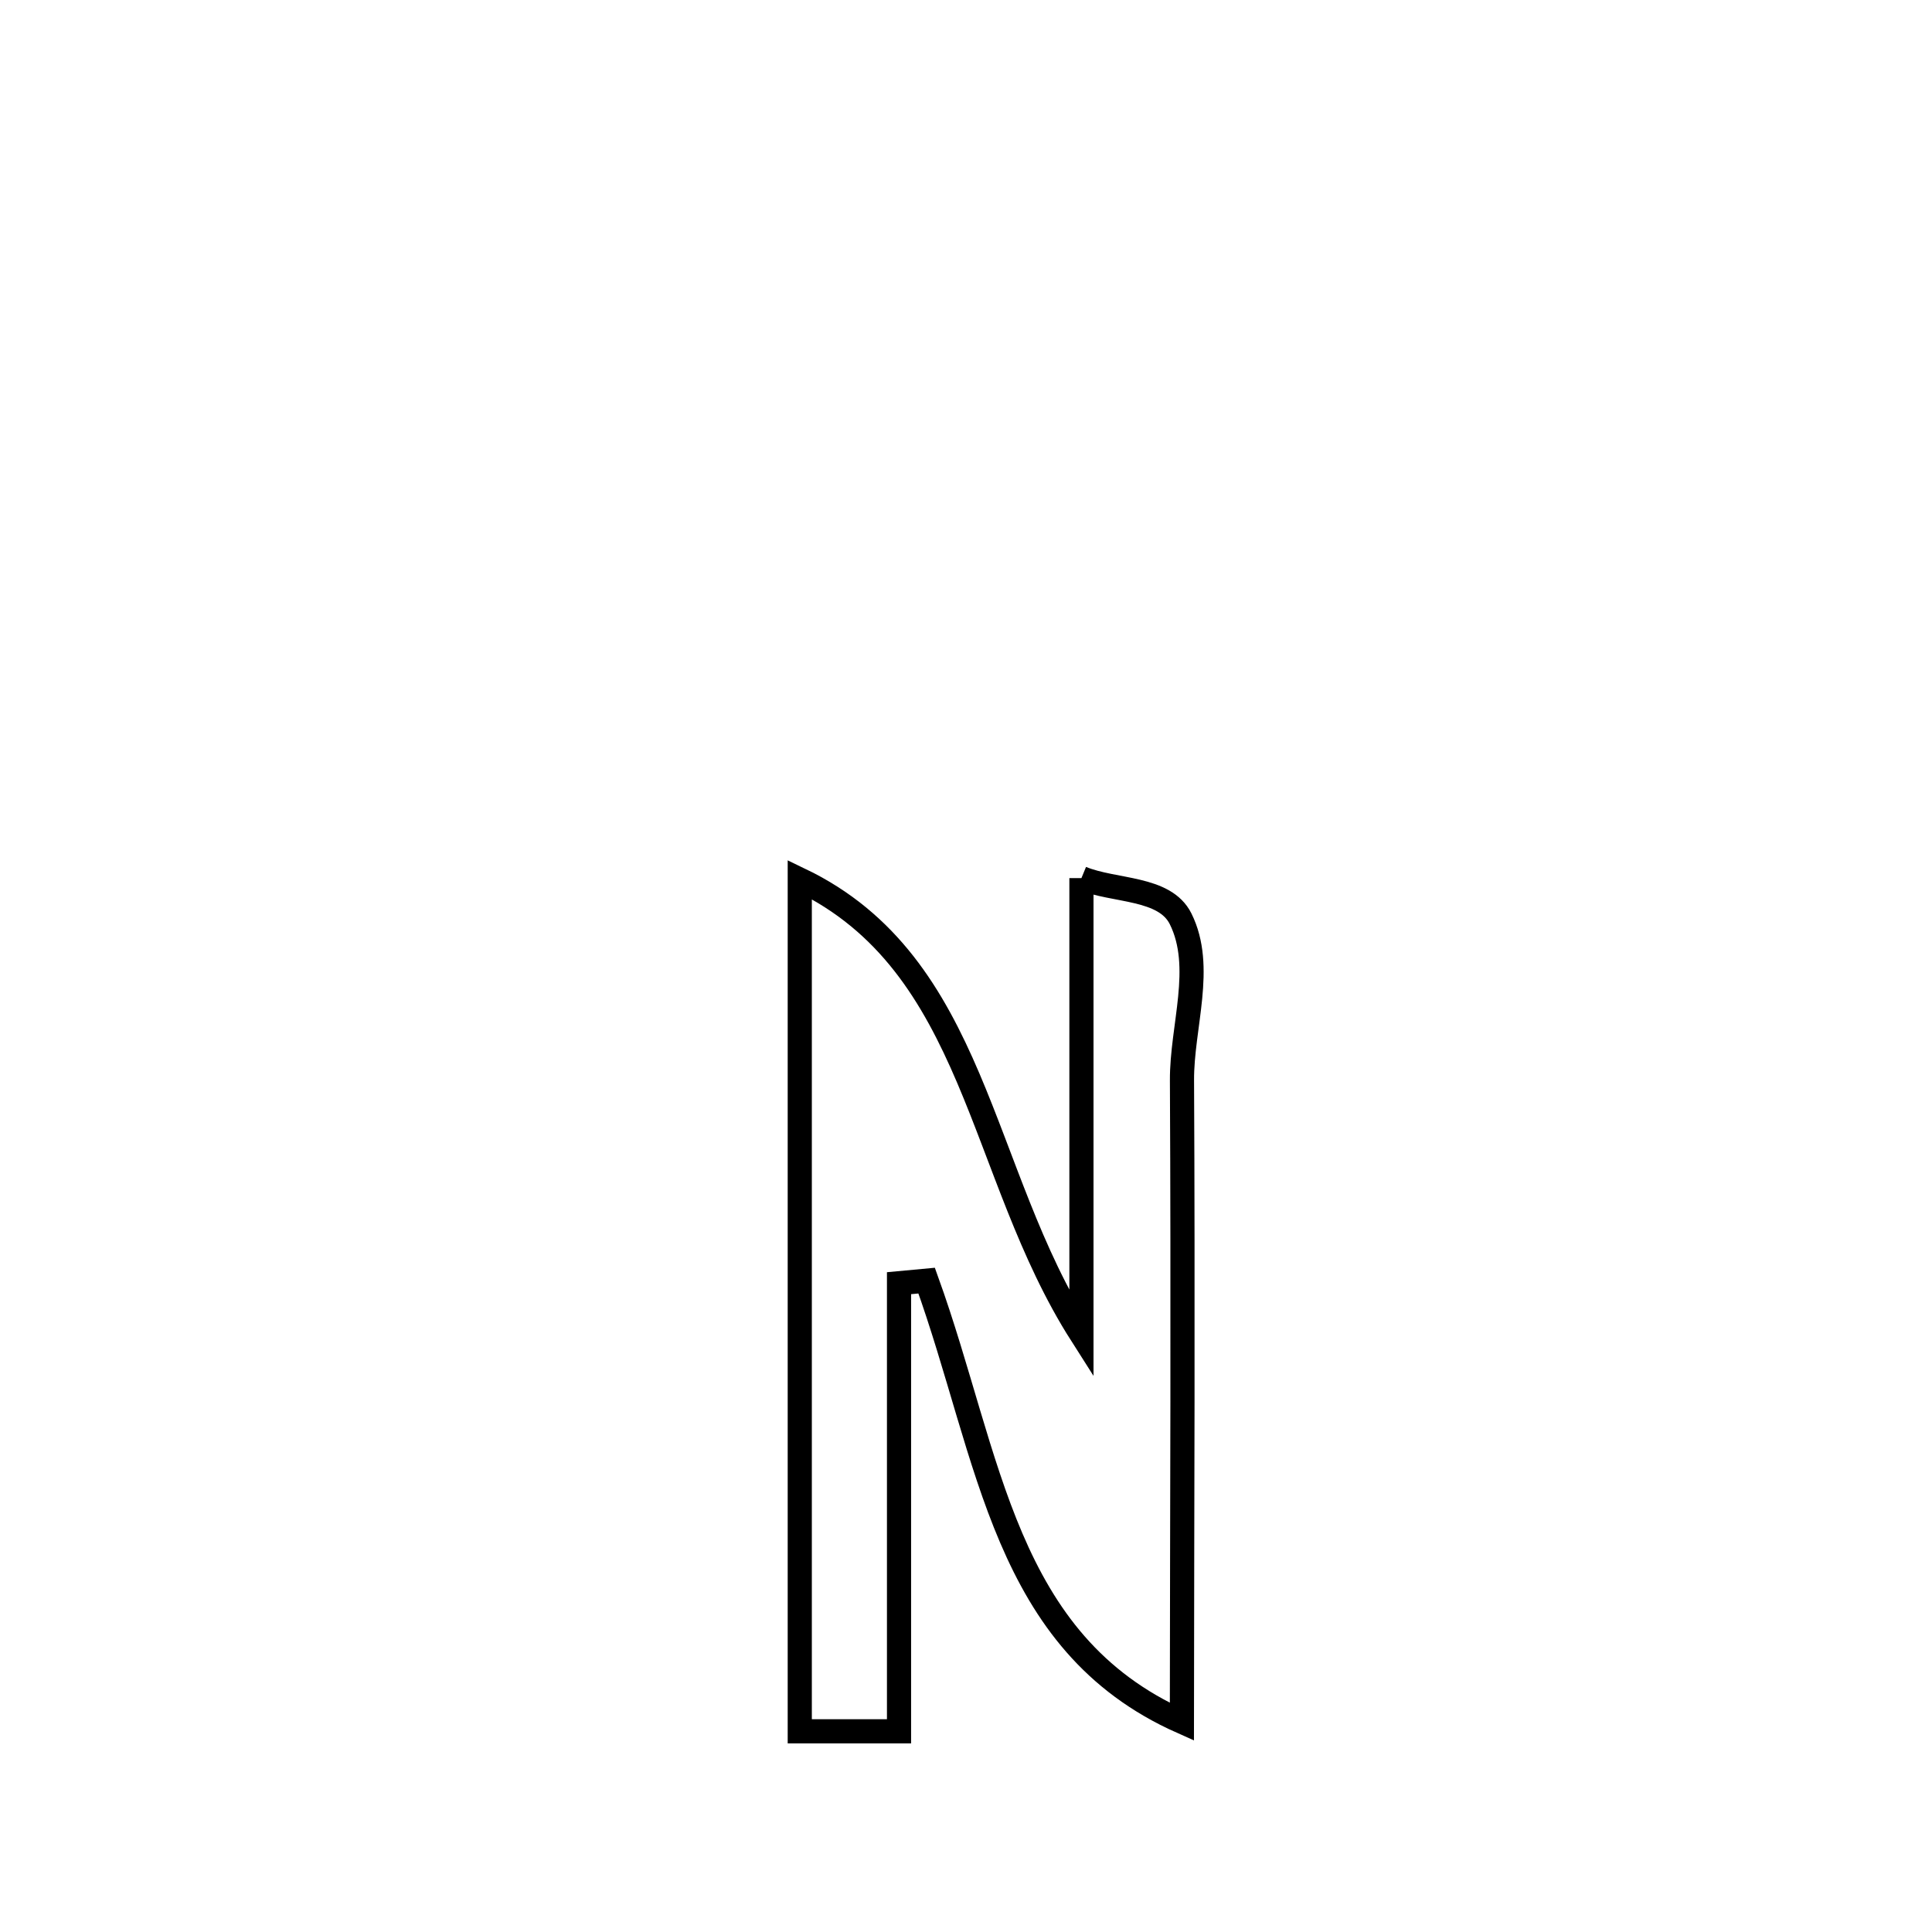 <svg xmlns="http://www.w3.org/2000/svg" viewBox="0.0 0.0 24.0 24.0" height="200px" width="200px"><path fill="none" stroke="black" stroke-width=".3" stroke-opacity="1.0"  filling="0" d="M13.434 10.908 L13.434 10.908 C13.845 11.077 14.468 11.016 14.666 11.414 C14.964 12.014 14.679 12.753 14.683 13.422 C14.69 14.75 14.69 16.078 14.689 17.406 C14.687 18.734 14.683 20.061 14.682 21.389 L14.682 21.389 C12.461 20.4 12.308 18.118 11.511 15.908 L11.511 15.908 C11.397 15.918 11.282 15.929 11.168 15.94 L11.168 15.94 C11.168 17.796 11.168 19.651 11.168 21.507 L11.168 21.507 C10.757 21.507 10.346 21.507 9.935 21.507 L9.935 21.507 C9.935 19.743 9.935 17.98 9.935 16.216 C9.935 14.453 9.935 12.689 9.935 10.926 L9.935 10.926 C12.135 11.981 12.148 14.559 13.434 16.577 L13.434 16.577 C13.434 14.688 13.434 12.798 13.434 10.908 L13.434 10.908"></path></svg>